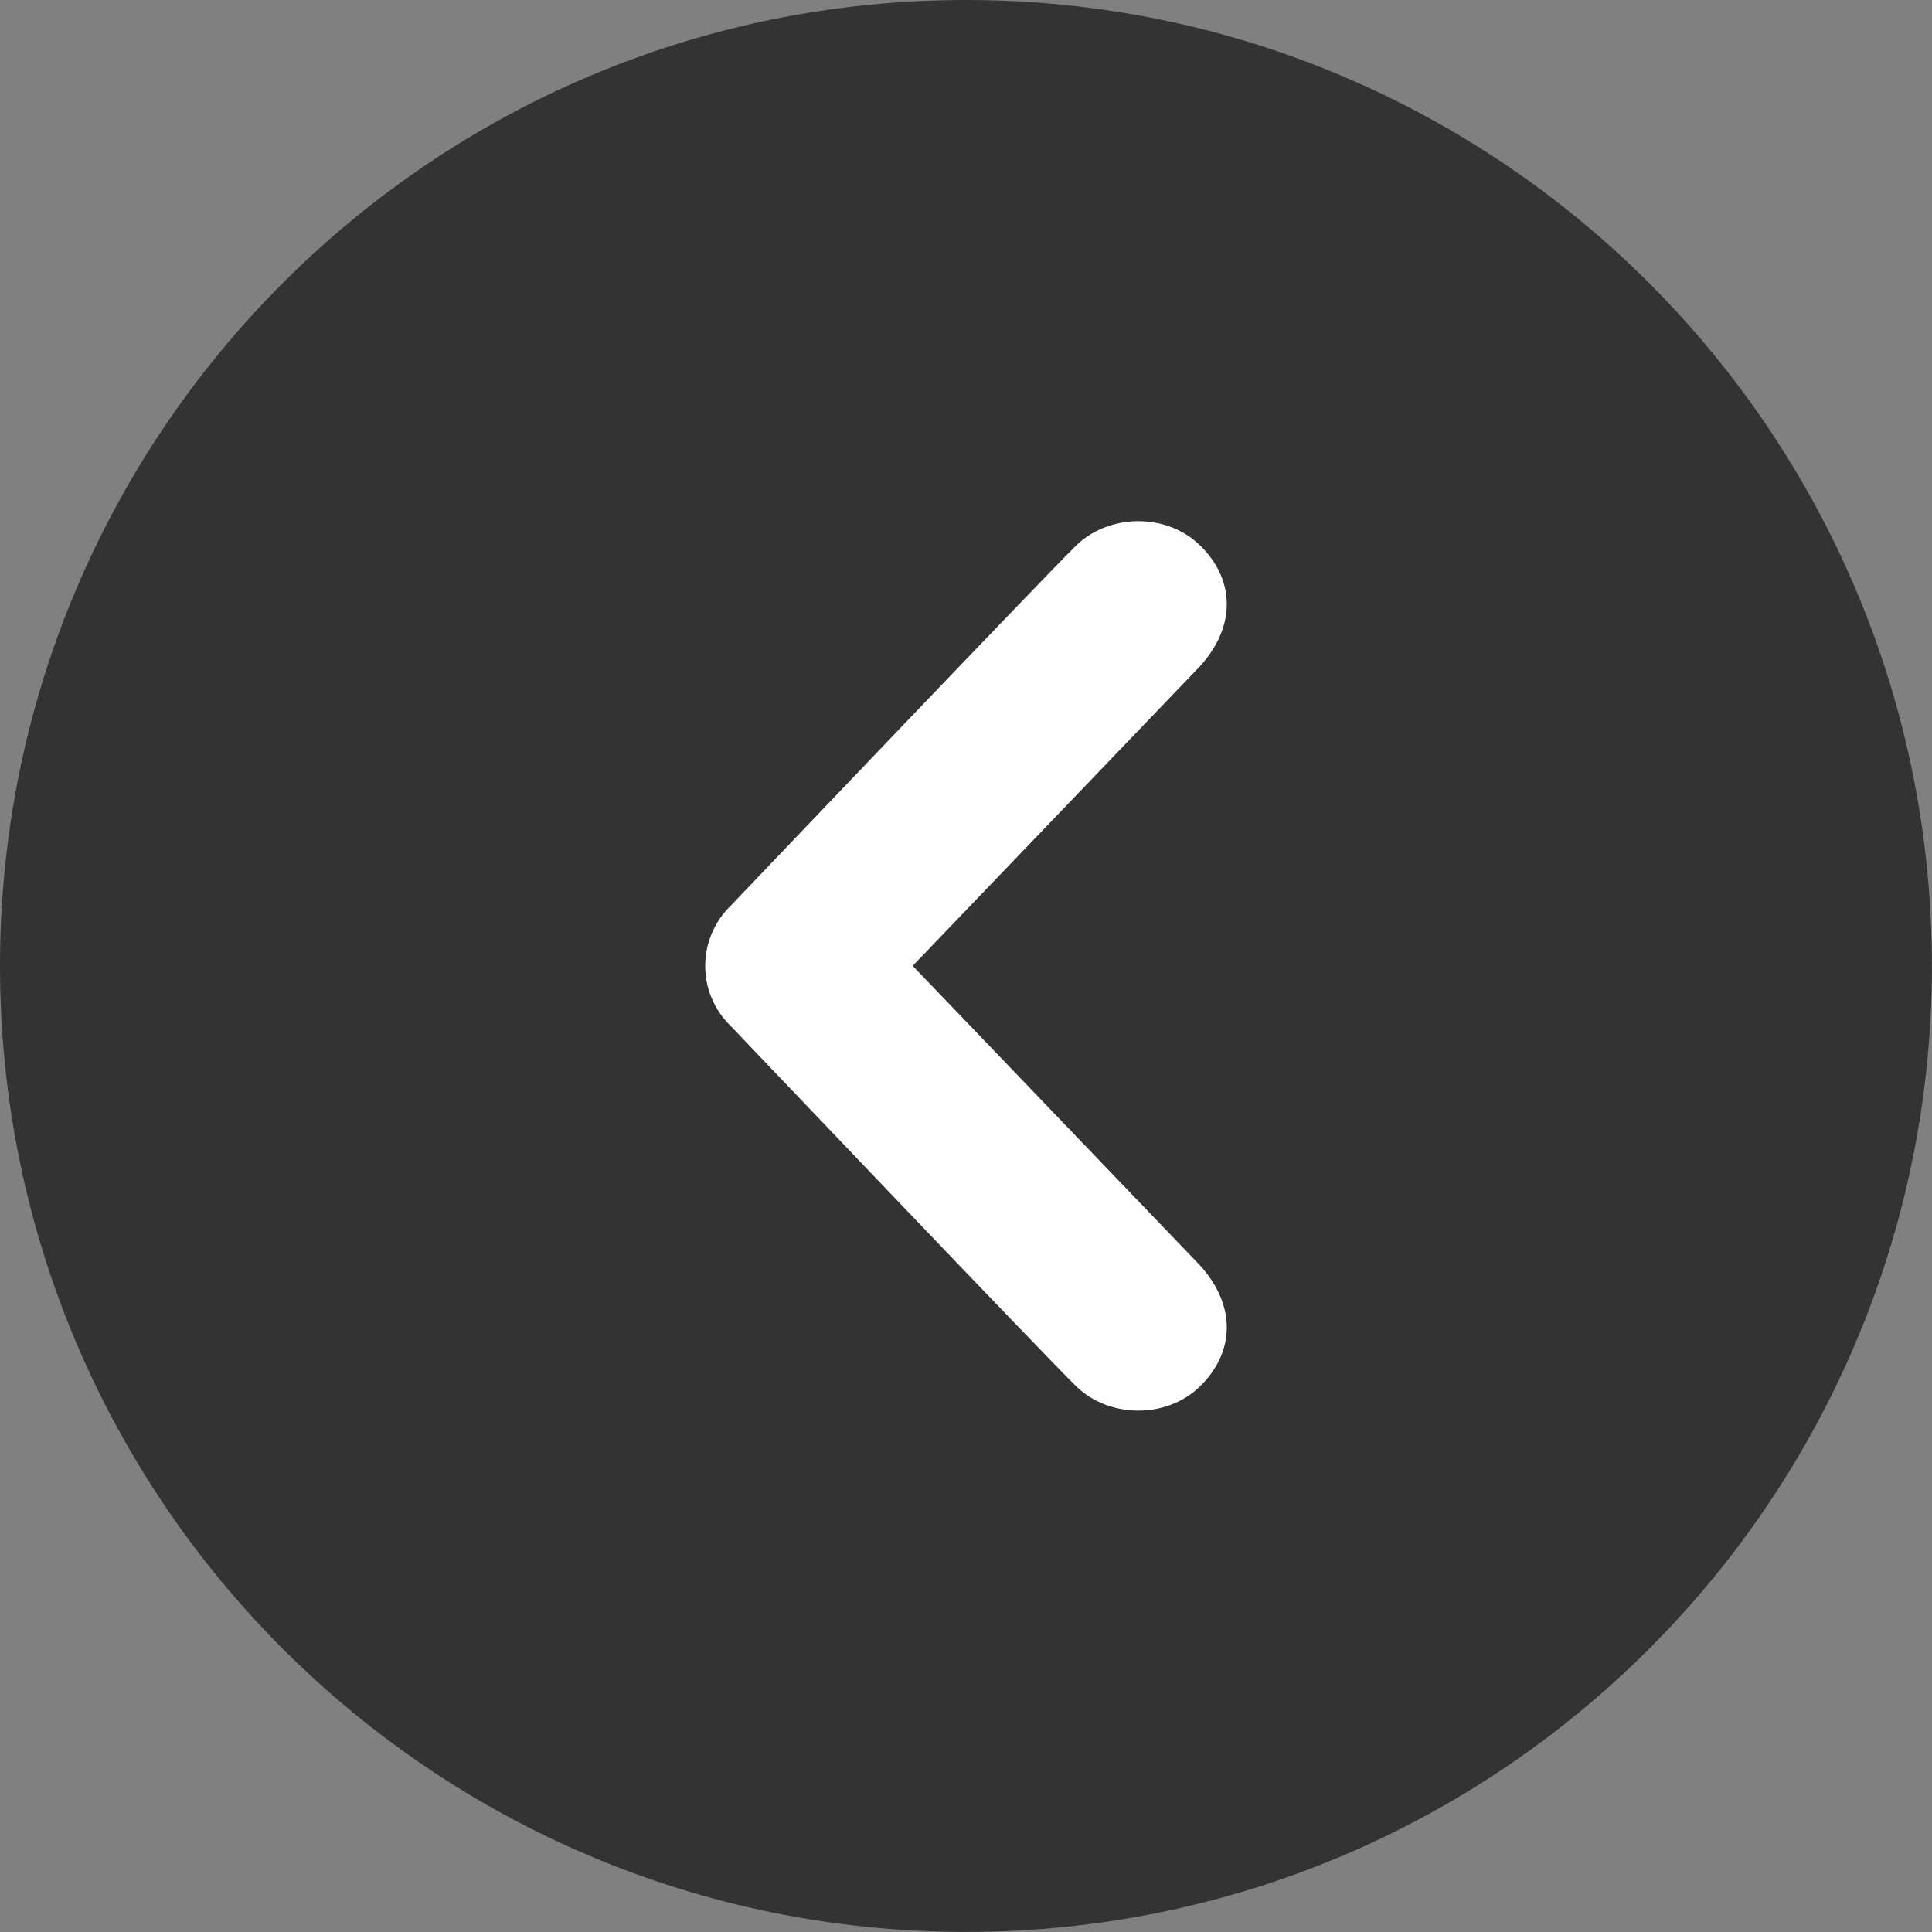 <?xml version="1.0" encoding="utf-8"?>
<!-- Generator: Adobe Illustrator 16.0.0, SVG Export Plug-In . SVG Version: 6.00 Build 0)  -->
<!DOCTYPE svg PUBLIC "-//W3C//DTD SVG 1.1//EN" "http://www.w3.org/Graphics/SVG/1.1/DTD/svg11.dtd">
<svg version="1.1" id="Layer_1" xmlns="http://www.w3.org/2000/svg" xmlns:xlink="http://www.w3.org/1999/xlink" x="0px" y="0px"
	 width="19.917px" height="19.917px" viewBox="0 0 19.917 19.917" enable-background="new 0 0 19.917 19.917" xml:space="preserve">
<rect x="0" y="0" width="19.917" height="19.917" fill="#808080" stroke="none"/>
<g>
	<path fill="#333333" d="M2,9.958C2,5.569,5.57,2,9.958,2s7.958,3.569,7.958,7.958c0,4.388-3.568,7.958-7.958,7.958
		S2,14.345,2,9.958 M0,9.958c0,5.5,4.459,9.958,9.958,9.958c5.499,0,9.958-4.458,9.958-9.958c0-5.5-4.459-9.958-9.958-9.958
		C4.459,0,0,4.457,0,9.958L0,9.958z"/>
</g>
<circle fill="#333333" cx="9.958" cy="9.958" r="8.593"/>
<g>
	<g>
		<defs>
			<rect id="SVGID_1_" x="7.271" y="5.373" width="5.375" height="9.168"/>
		</defs>
		<clipPath id="SVGID_2_">
			<use xlink:href="#SVGID_1_"  overflow="visible"/>
		</clipPath>
		<path clip-path="url(#SVGID_2_)" fill="#FFFFFF" d="M11.095,14.292c-0.33-0.321-3.559-3.712-3.559-3.712
			C7.358,10.409,7.27,10.183,7.27,9.958c0-0.226,0.088-0.451,0.266-0.624c0,0,3.229-3.389,3.559-3.711s0.924-0.345,1.277,0
			c0.352,0.344,0.381,0.822,0,1.244l-2.963,3.09l2.963,3.089c0.381,0.422,0.352,0.901,0,1.245
			C12.019,14.636,11.425,14.615,11.095,14.292"/>
	</g>
</g>
</svg>
